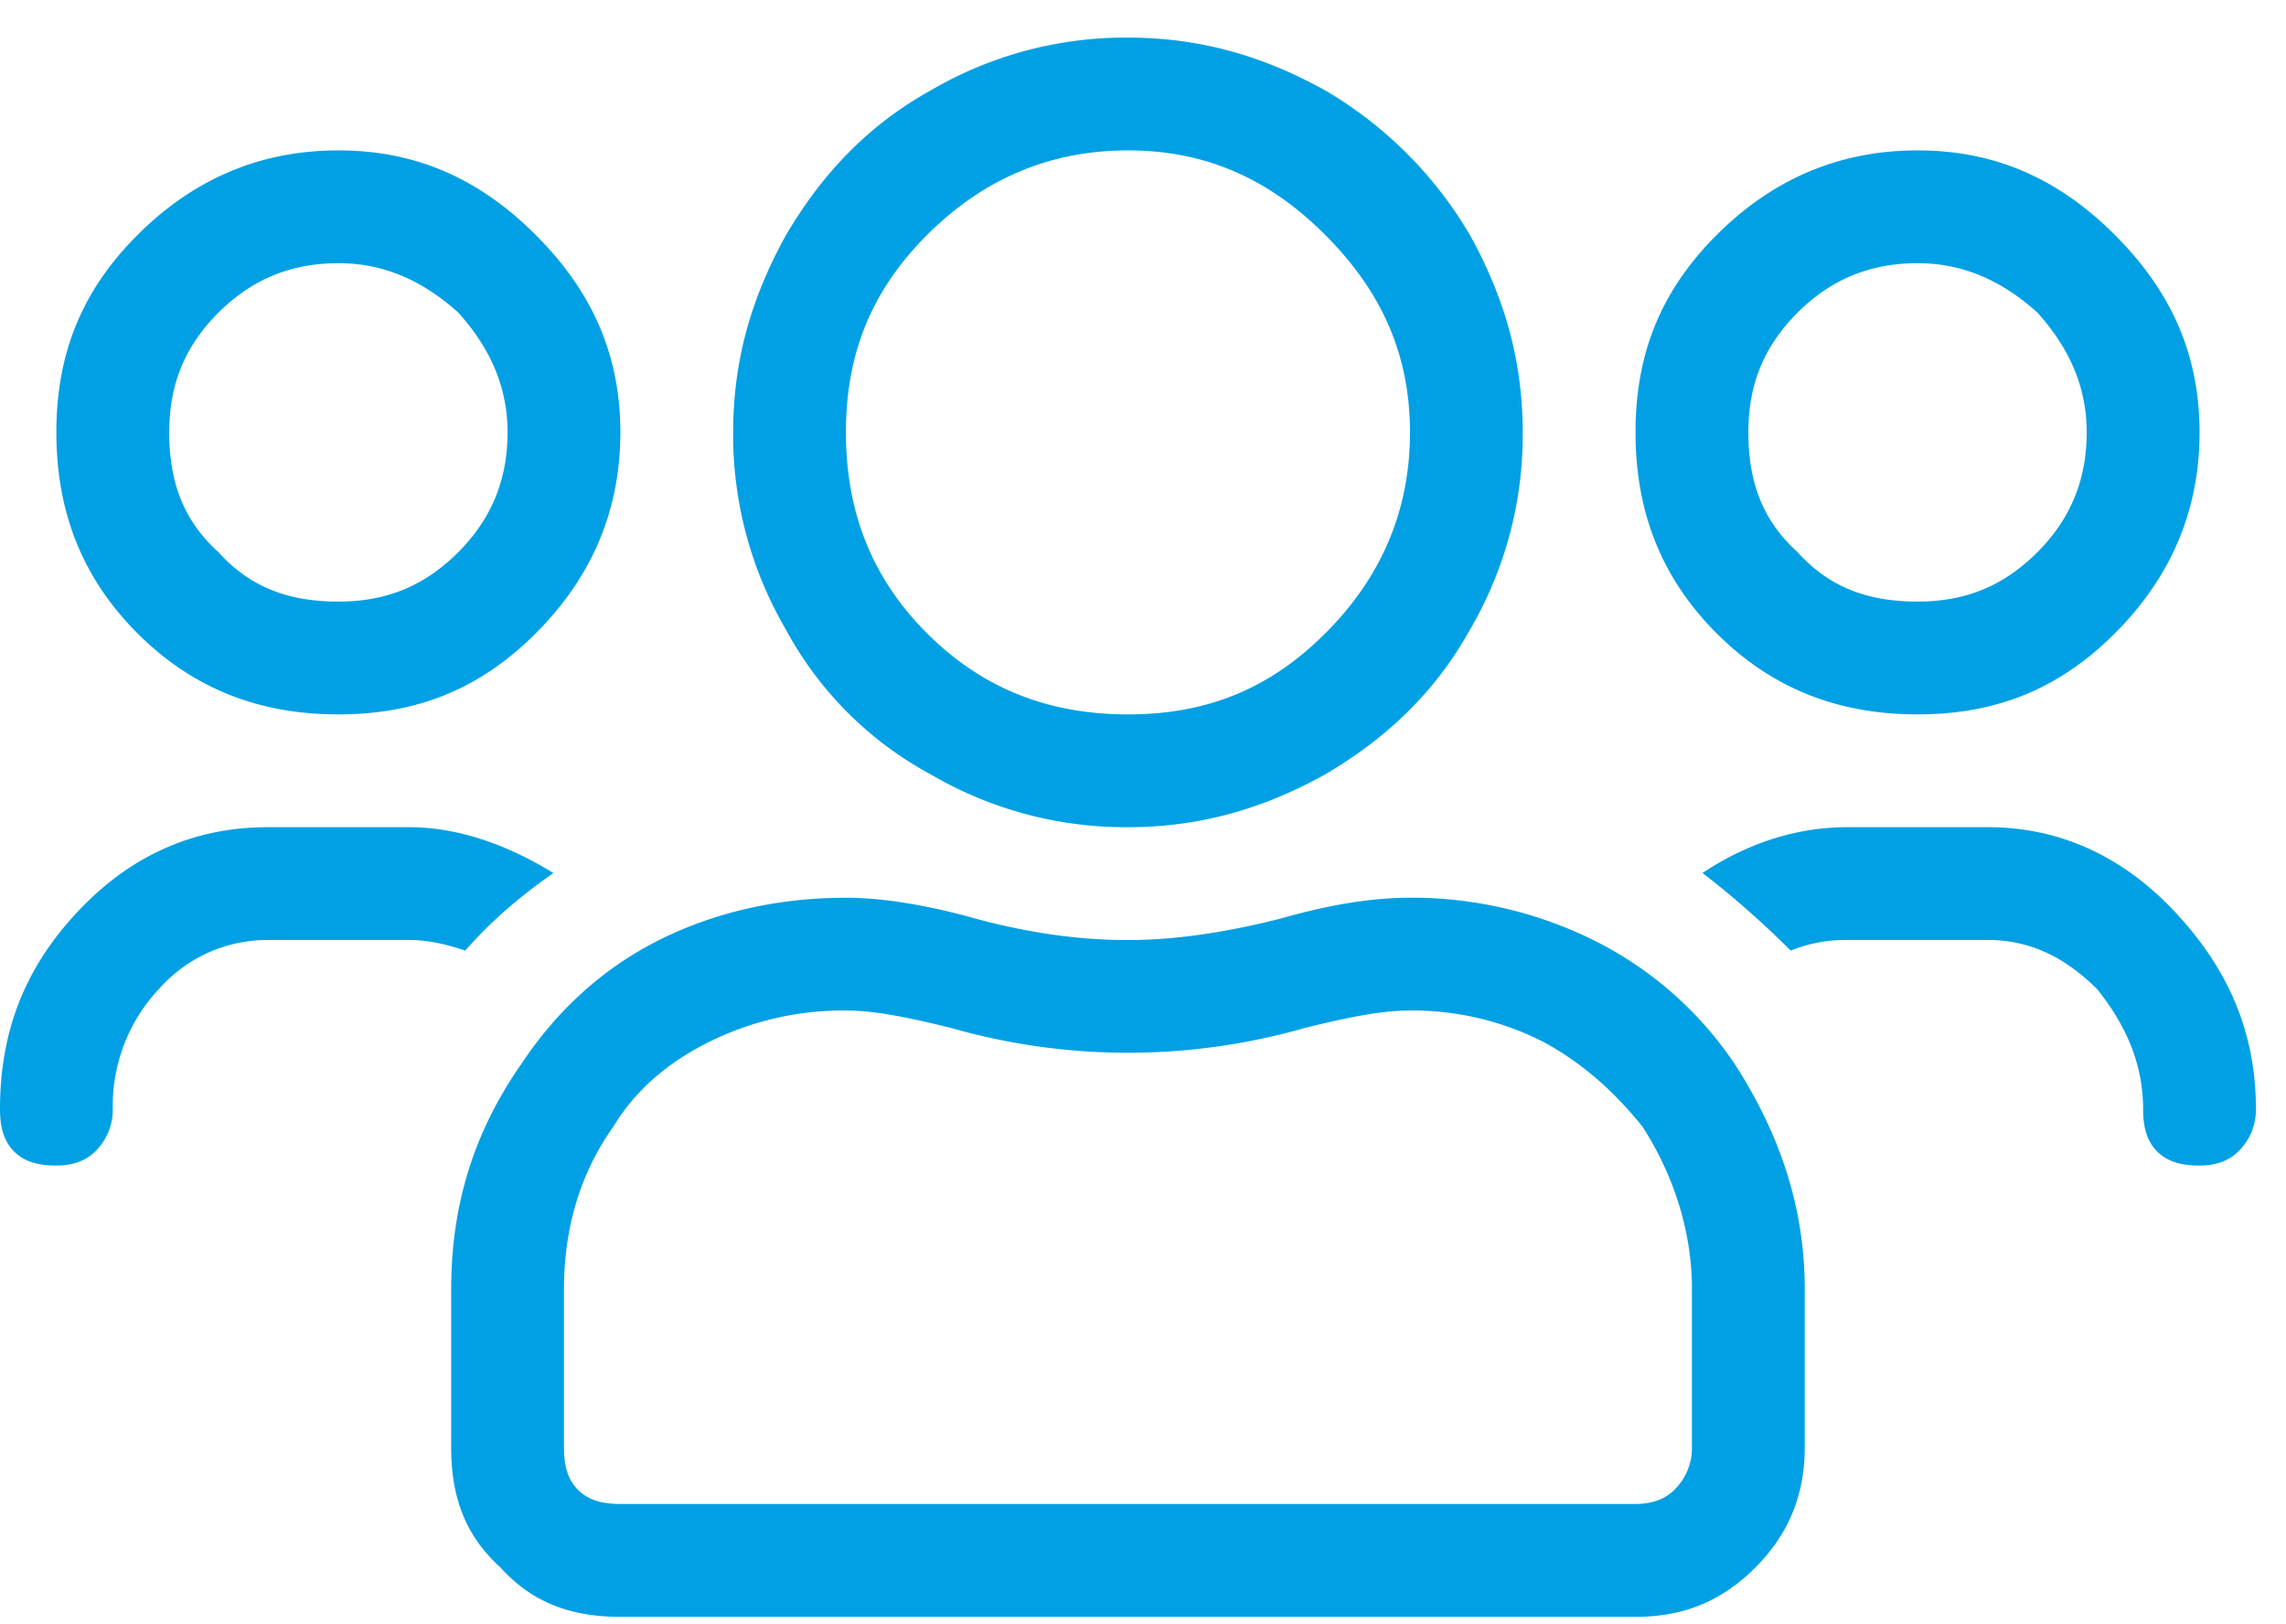 <svg width="38" height="27" fill="none" xmlns="http://www.w3.org/2000/svg"><path d="M31.875 11.875c-1.29 0-2.402-.41-3.34-1.348-.937-.937-1.348-2.05-1.348-3.34 0-1.289.41-2.343 1.348-3.28.938-.938 2.05-1.407 3.34-1.407s2.344.469 3.281 1.406c.938.938 1.407 1.992 1.407 3.281 0 1.29-.47 2.403-1.407 3.34-.937.938-1.992 1.348-3.281 1.348zm0-7.5c-.82 0-1.465.293-1.992.82-.586.586-.82 1.23-.82 1.992 0 .82.234 1.465.82 1.993.527.586 1.172.82 1.992.82.762 0 1.406-.234 1.992-.82.528-.528.82-1.172.82-1.992 0-.762-.292-1.407-.82-1.993-.586-.527-1.23-.82-1.992-.82zM18.75 13.75a6.405 6.405 0 01-3.281-.879 5.928 5.928 0 01-2.403-2.402 6.406 6.406 0 01-.879-3.281c0-1.172.293-2.227.88-3.282.585-.996 1.347-1.816 2.402-2.402A6.404 6.404 0 0118.75.625c1.172 0 2.227.293 3.281.879a6.742 6.742 0 012.403 2.402c.585 1.055.878 2.11.878 3.281a6.406 6.406 0 01-.878 3.282c-.586 1.054-1.407 1.816-2.403 2.402-1.054.586-2.11.879-3.281.879zm0-11.25c-1.29 0-2.402.469-3.34 1.406-.937.938-1.348 1.992-1.348 3.281 0 1.29.41 2.403 1.348 3.34.938.938 2.05 1.348 3.34 1.348s2.344-.41 3.281-1.348c.938-.937 1.407-2.05 1.407-3.34 0-1.289-.47-2.343-1.407-3.28C21.094 2.968 20.04 2.5 18.75 2.5zm14.297 11.25c1.172 0 2.226.469 3.105 1.406.88.938 1.348 1.992 1.348 3.281a.97.97 0 01-.293.704c-.176.175-.41.234-.645.234-.292 0-.527-.059-.703-.234-.175-.176-.234-.41-.234-.703 0-.762-.293-1.407-.762-1.993-.527-.527-1.113-.82-1.816-.82h-2.344a2.43 2.43 0 00-.937.176 15.36 15.36 0 00-1.465-1.29c.703-.468 1.523-.761 2.402-.761h2.344zM5.625 11.875c-1.29 0-2.402-.41-3.34-1.348C1.348 9.59.937 8.477.937 7.187c0-1.289.41-2.343 1.348-3.28.938-.938 2.05-1.407 3.34-1.407s2.344.469 3.281 1.406c.938.938 1.406 1.992 1.406 3.281 0 1.29-.468 2.403-1.406 3.34-.937.938-1.992 1.348-3.281 1.348zm0-7.5c-.82 0-1.465.293-1.992.82-.586.586-.82 1.23-.82 1.992 0 .82.234 1.465.82 1.993.527.586 1.172.82 1.992.82.762 0 1.406-.234 1.992-.82.528-.528.82-1.172.82-1.992 0-.762-.292-1.407-.82-1.993-.586-.527-1.23-.82-1.992-.82zm17.813 10.547a6.83 6.83 0 013.046.703 6.086 6.086 0 012.344 2.05C29.59 18.849 30 20.079 30 21.426v2.637c0 .82-.293 1.465-.82 1.993-.586.586-1.23.82-1.992.82H10.313c-.82 0-1.465-.234-1.993-.82-.586-.528-.82-1.172-.82-1.992v-2.637c0-1.348.352-2.578 1.172-3.75.586-.88 1.348-1.582 2.285-2.051.938-.469 1.992-.703 3.105-.703.586 0 1.348.117 2.168.351.88.235 1.7.352 2.52.352.762 0 1.582-.117 2.52-.352.82-.234 1.523-.351 2.168-.351zm4.687 9.14v-2.636c0-.938-.293-1.875-.82-2.695-.47-.587-.996-1.055-1.64-1.407a4.798 4.798 0 00-2.227-.527c-.47 0-1.055.117-1.758.293a10.684 10.684 0 01-5.86 0c-.703-.176-1.289-.293-1.758-.293a5.04 5.04 0 00-2.285.527c-.703.352-1.23.82-1.582 1.406-.586.82-.82 1.758-.82 2.696v2.637c0 .293.059.527.234.703.176.175.41.234.704.234h16.874c.235 0 .47-.059.645-.234a.97.97 0 00.293-.703zm-18.926-9.55c-.586.41-1.054.82-1.465 1.289-.351-.117-.644-.176-.937-.176H4.453c-.703 0-1.348.293-1.816.82a2.834 2.834 0 00-.762 1.992.97.97 0 01-.293.704c-.176.175-.41.234-.645.234-.292 0-.527-.059-.703-.234C.06 18.965 0 18.73 0 18.438c0-1.29.41-2.344 1.29-3.282.878-.937 1.933-1.406 3.163-1.406h2.344c.82 0 1.64.293 2.402.762z" fill="#01A0E4"/></svg>